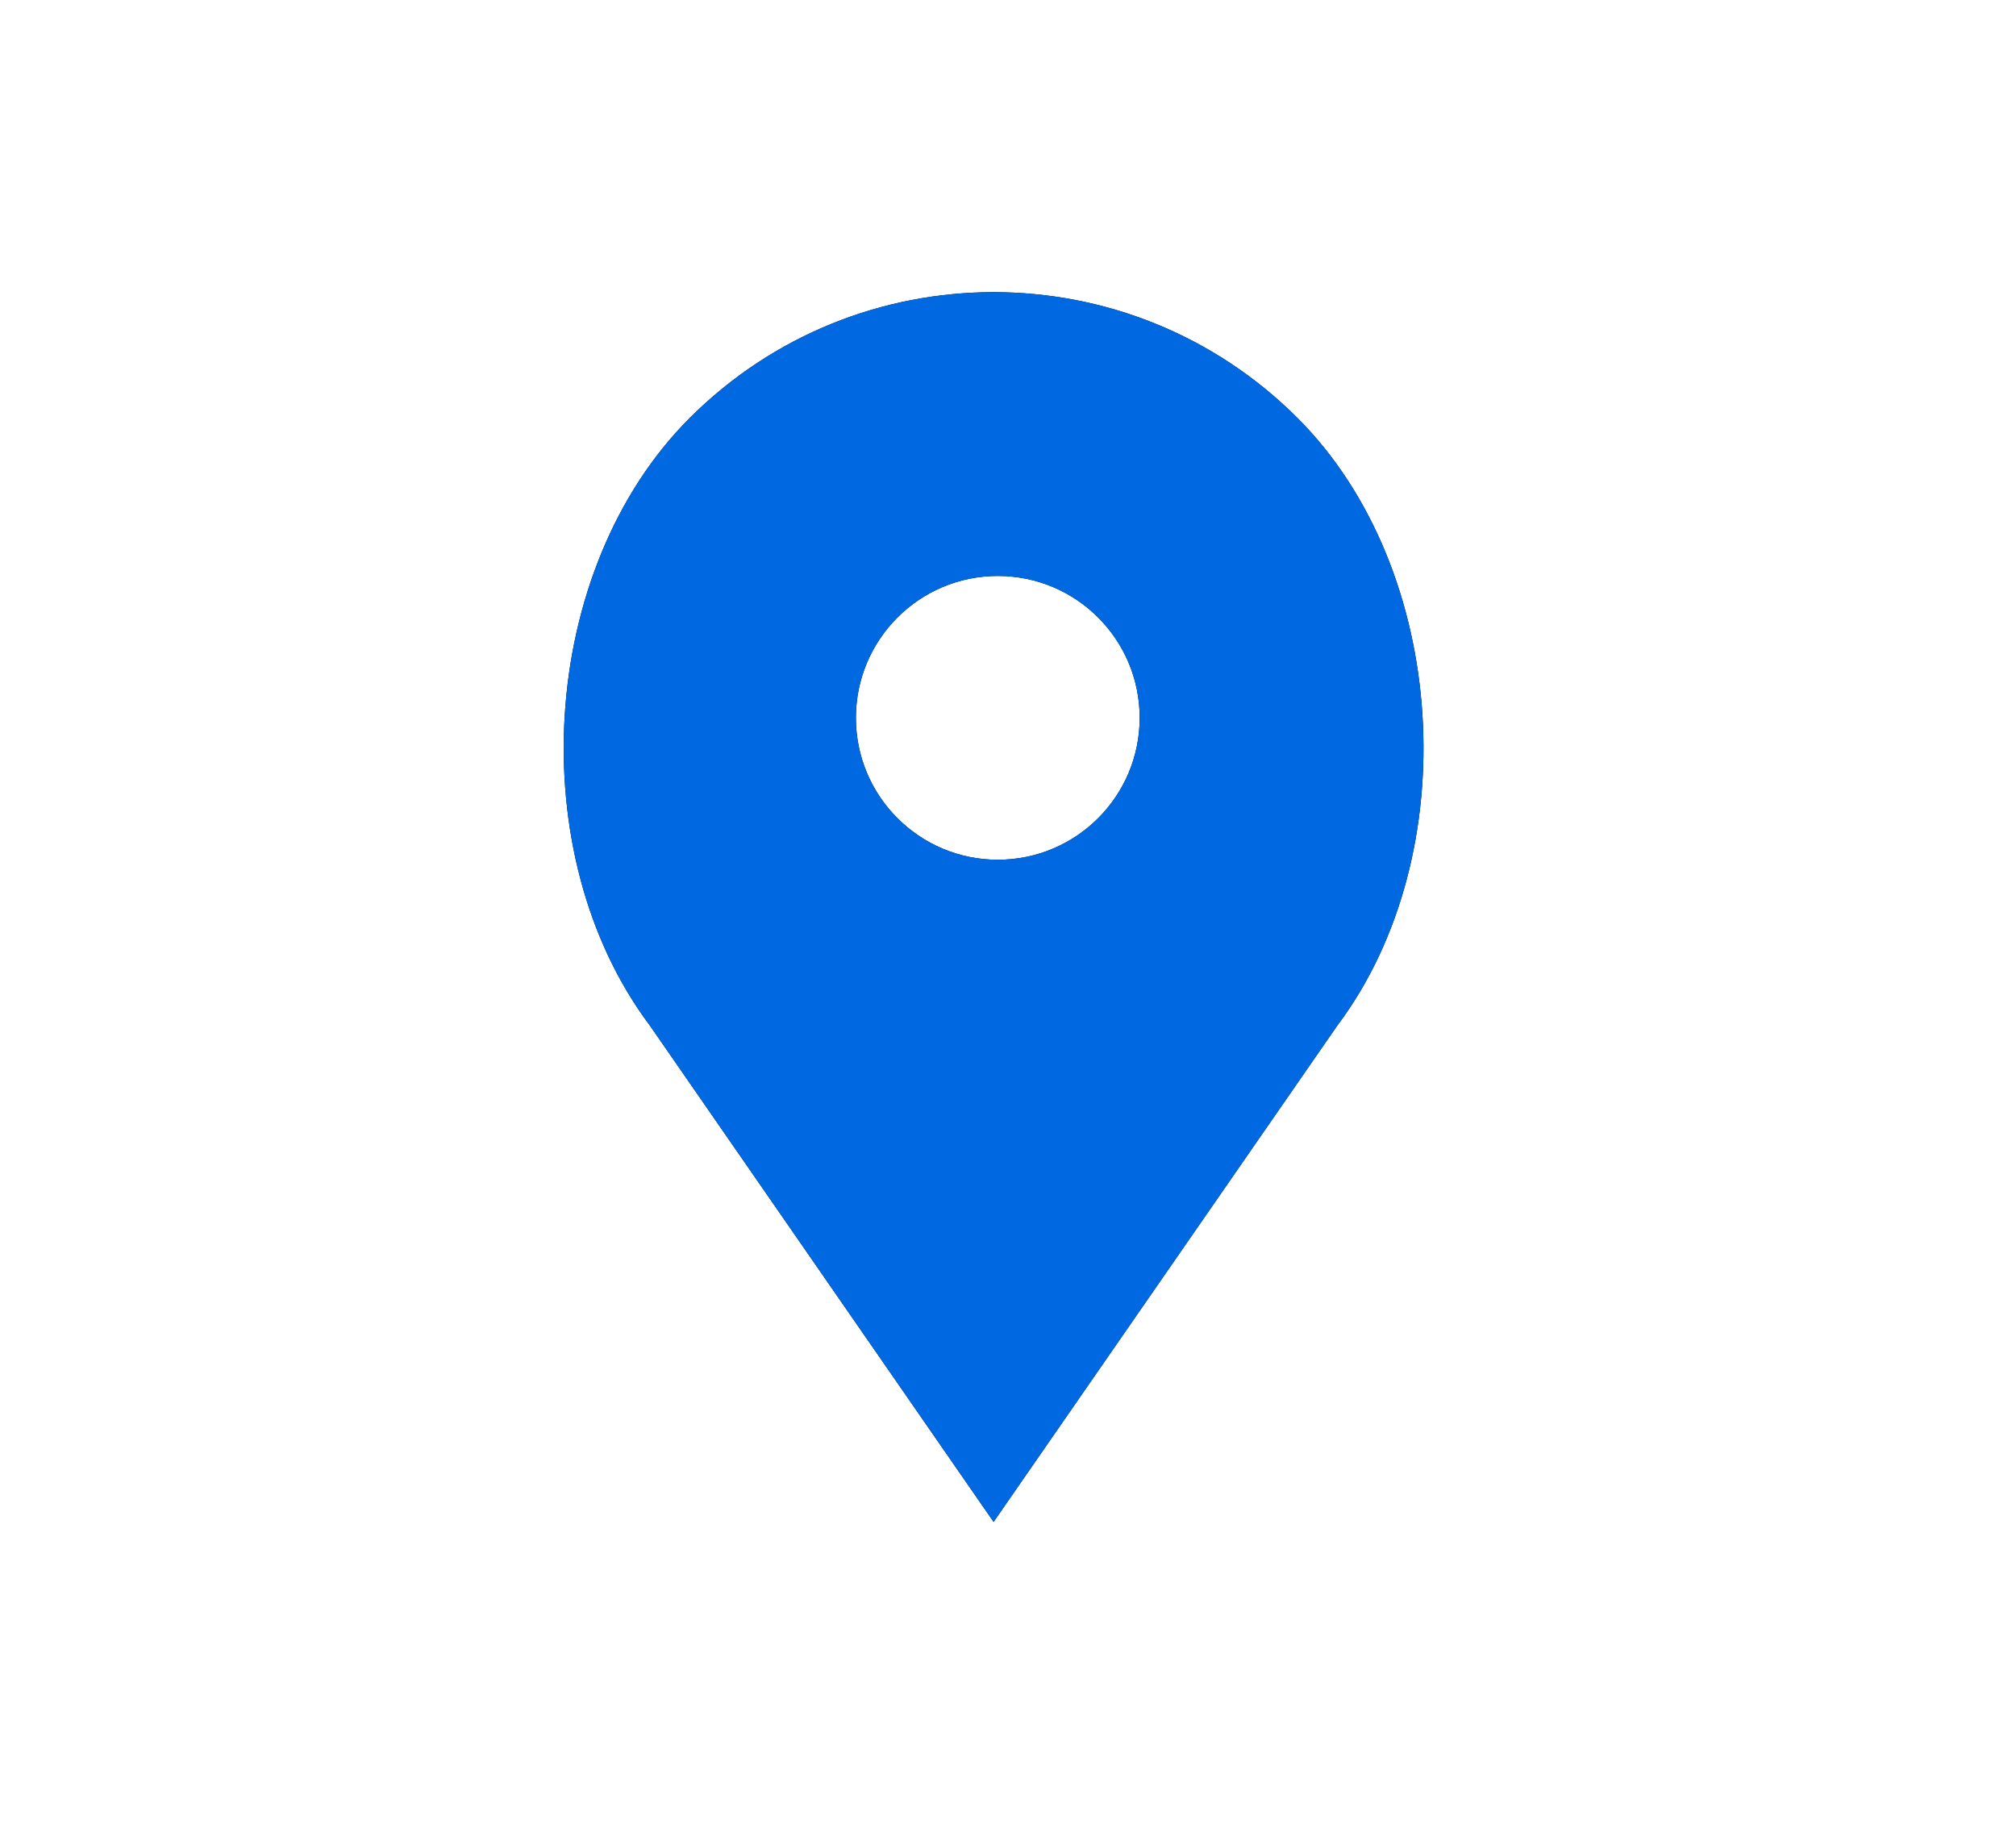 <?xml version="1.0" encoding="UTF-8" standalone="no"?><!DOCTYPE svg PUBLIC "-//W3C//DTD SVG 1.1//EN" "http://www.w3.org/Graphics/SVG/1.1/DTD/svg11.dtd"><svg width="100%" height="100%" viewBox="0 0 63 57" version="1.1" xmlns="http://www.w3.org/2000/svg" xmlns:xlink="http://www.w3.org/1999/xlink" xml:space="preserve" xmlns:serif="http://www.serif.com/" style="fill-rule:evenodd;clip-rule:evenodd;stroke-linejoin:round;stroke-miterlimit:2;"><g><path d="M40.549,13.065c-5.245,-5.246 -13.751,-5.246 -18.998,0c-4.727,4.727 -5.259,13.628 -1.248,18.977l10.747,15.52l10.747,-15.52c4.012,-5.349 3.48,-14.25 -1.248,-18.977Zm-9.368,13.803c-2.449,0 -4.434,-1.985 -4.434,-4.434c0,-2.45 1.985,-4.435 4.434,-4.435c2.449,0 4.434,1.985 4.434,4.435c0,2.449 -1.985,4.434 -4.434,4.434Z" style="fill-rule:nonzero;"/><clipPath id="_clip1"><path d="M40.549,13.065c-5.245,-5.246 -13.751,-5.246 -18.998,0c-4.727,4.727 -5.259,13.628 -1.248,18.977l10.747,15.52l10.747,-15.52c4.012,-5.349 3.48,-14.25 -1.248,-18.977Zm-9.368,13.803c-2.449,0 -4.434,-1.985 -4.434,-4.434c0,-2.45 1.985,-4.435 4.434,-4.435c2.449,0 4.434,1.985 4.434,4.435c0,2.449 -1.985,4.434 -4.434,4.434Z" clip-rule="nonzero"/></clipPath><g clip-path="url(#_clip1)"><rect x="0" y="-5.19" width="62.362" height="56.693" style="fill:#0069e1;"/></g></g></svg>